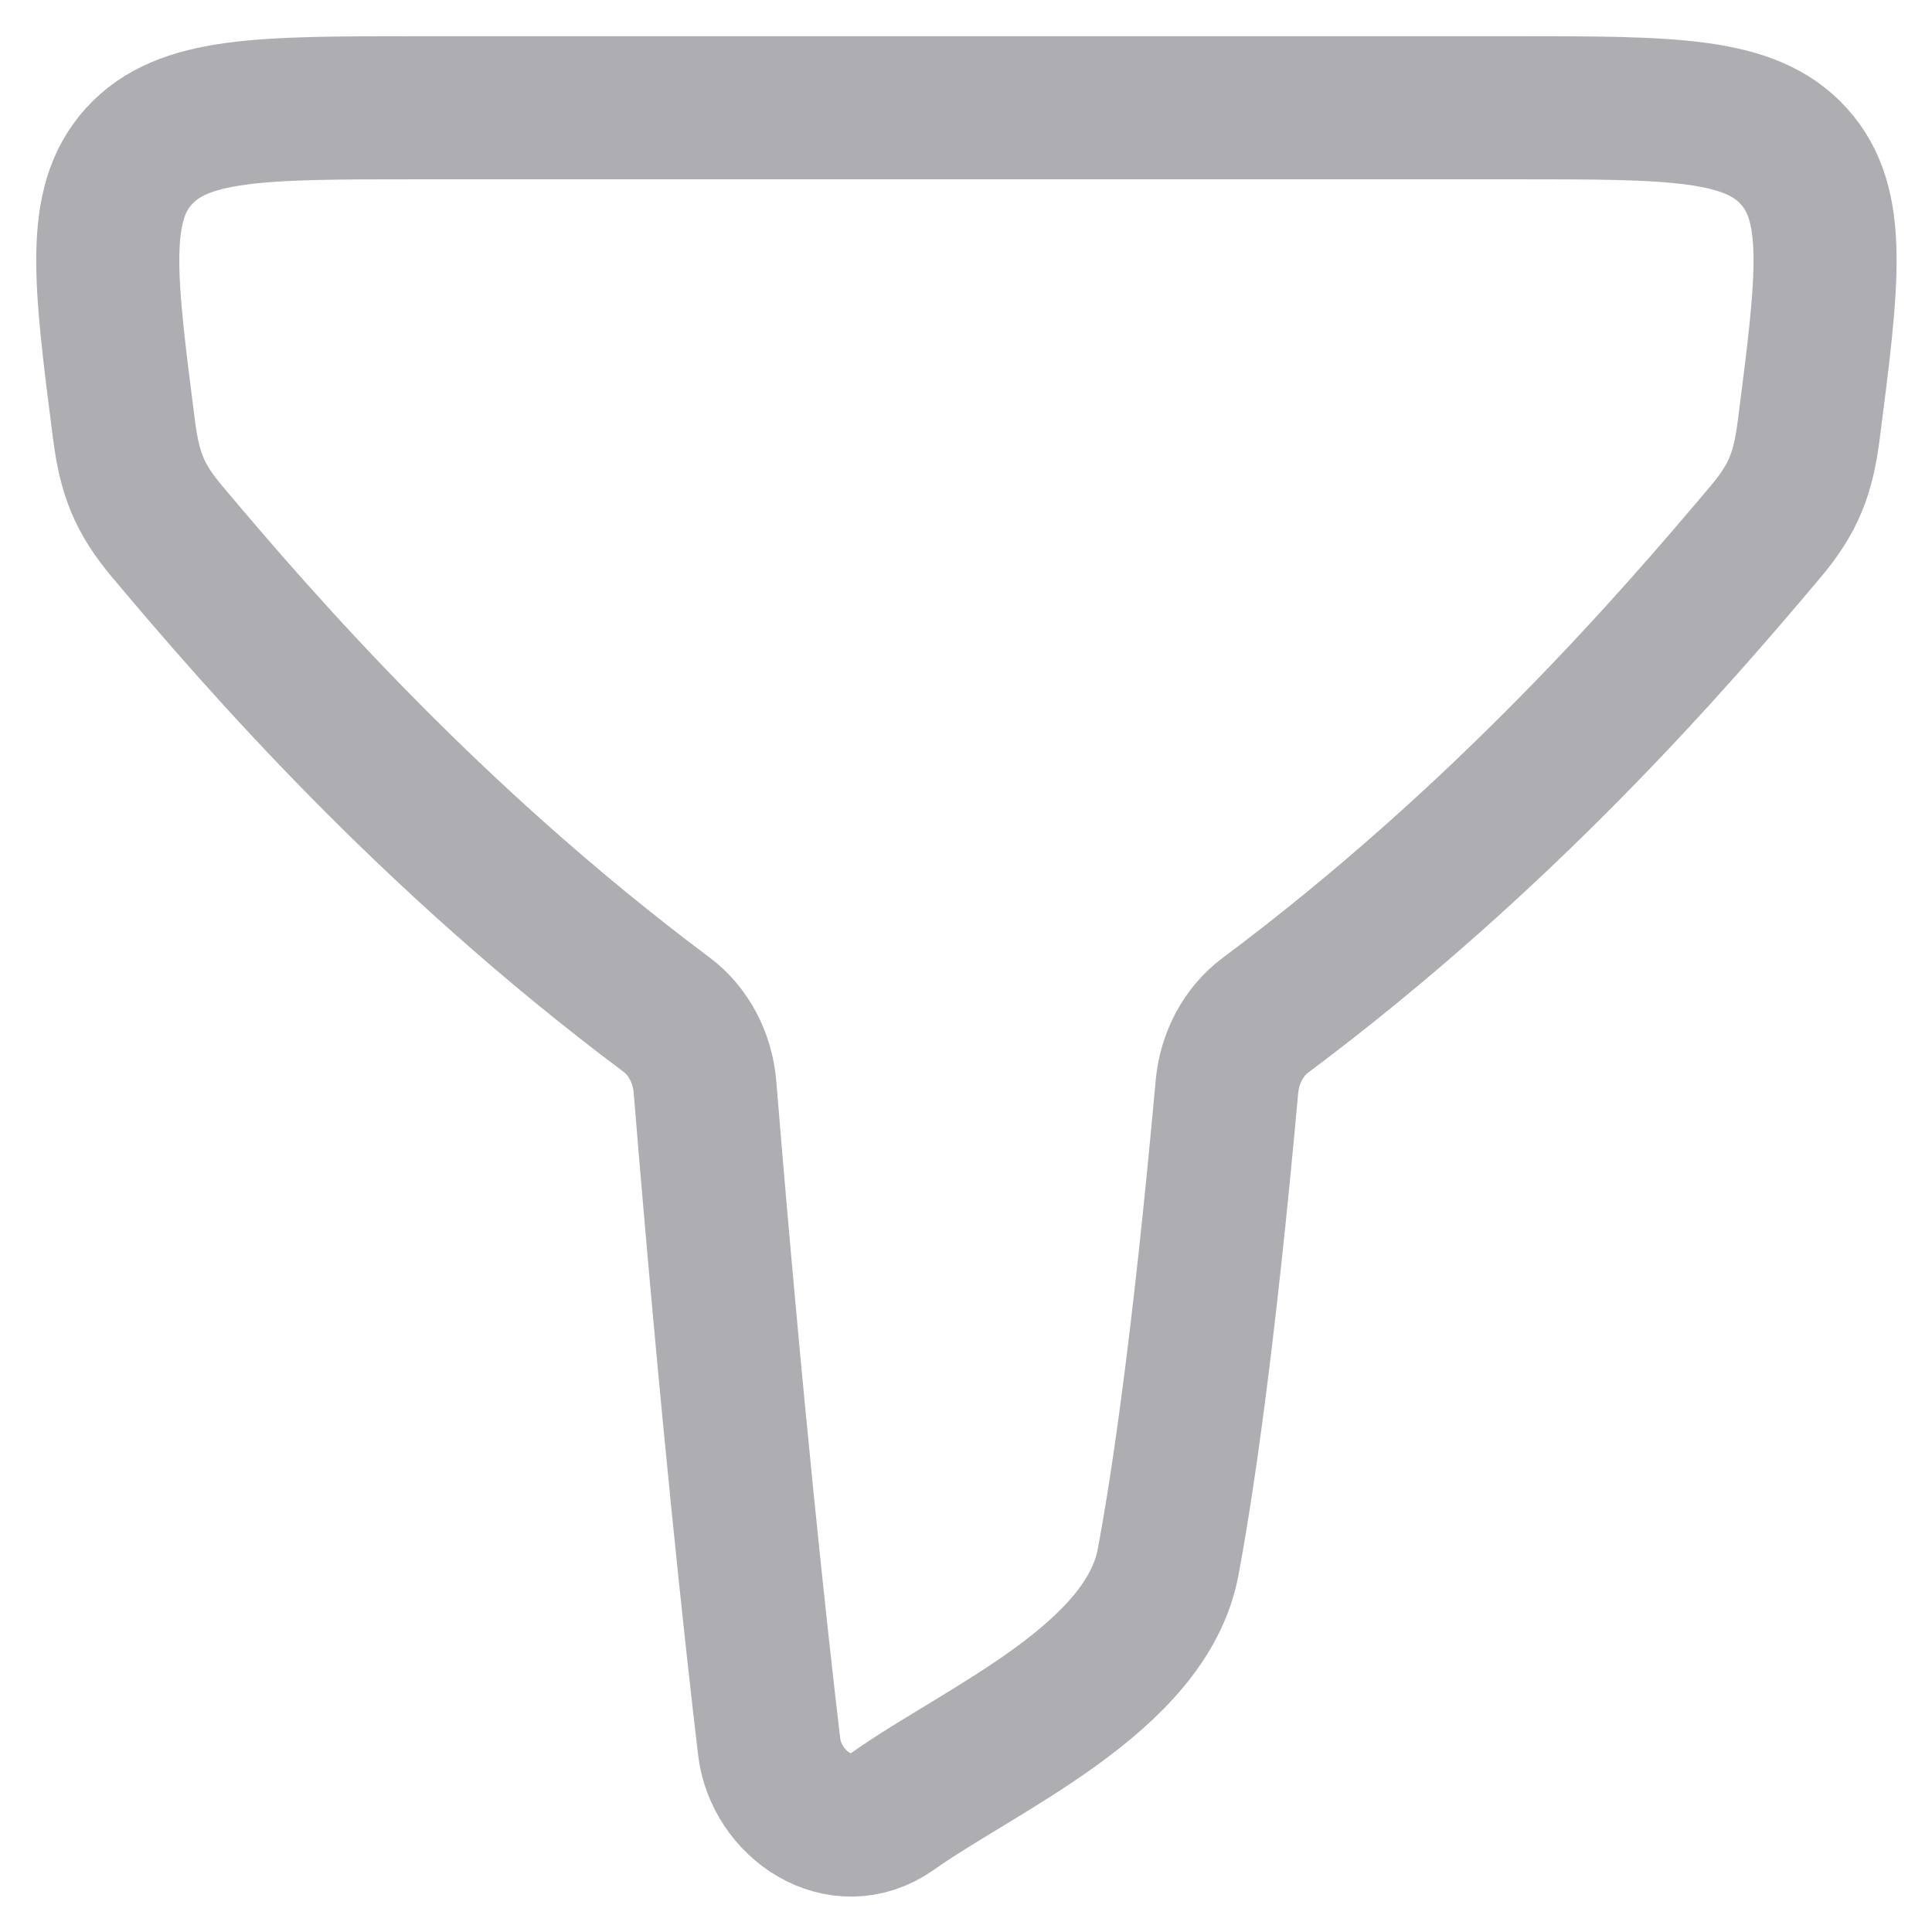 <svg width="18" height="18" viewBox="0 0 18 18" fill="none" xmlns="http://www.w3.org/2000/svg">
<path d="M6.211 9.454C3.999 7.8 2.422 5.981 1.562 4.958C1.295 4.642 1.208 4.41 1.155 4.002C0.976 2.605 0.886 1.906 1.295 1.455C1.705 1.004 2.43 1.004 3.879 1.004H14.129C15.578 1.004 16.303 1.004 16.712 1.455C17.122 1.906 17.032 2.605 16.852 4.002C16.8 4.41 16.713 4.642 16.446 4.958C15.584 5.982 14.005 7.805 11.788 9.46C11.588 9.61 11.456 9.854 11.431 10.125C11.212 12.552 11.009 13.882 10.883 14.554C10.68 15.64 9.14 16.293 8.316 16.876C7.825 17.223 7.23 16.81 7.166 16.273C7.045 15.249 6.817 13.17 6.568 10.125C6.545 9.852 6.413 9.605 6.211 9.454Z" stroke="#AEAEB2" stroke-width="1.333" stroke-linecap="round" stroke-linejoin="round"/>
</svg>
